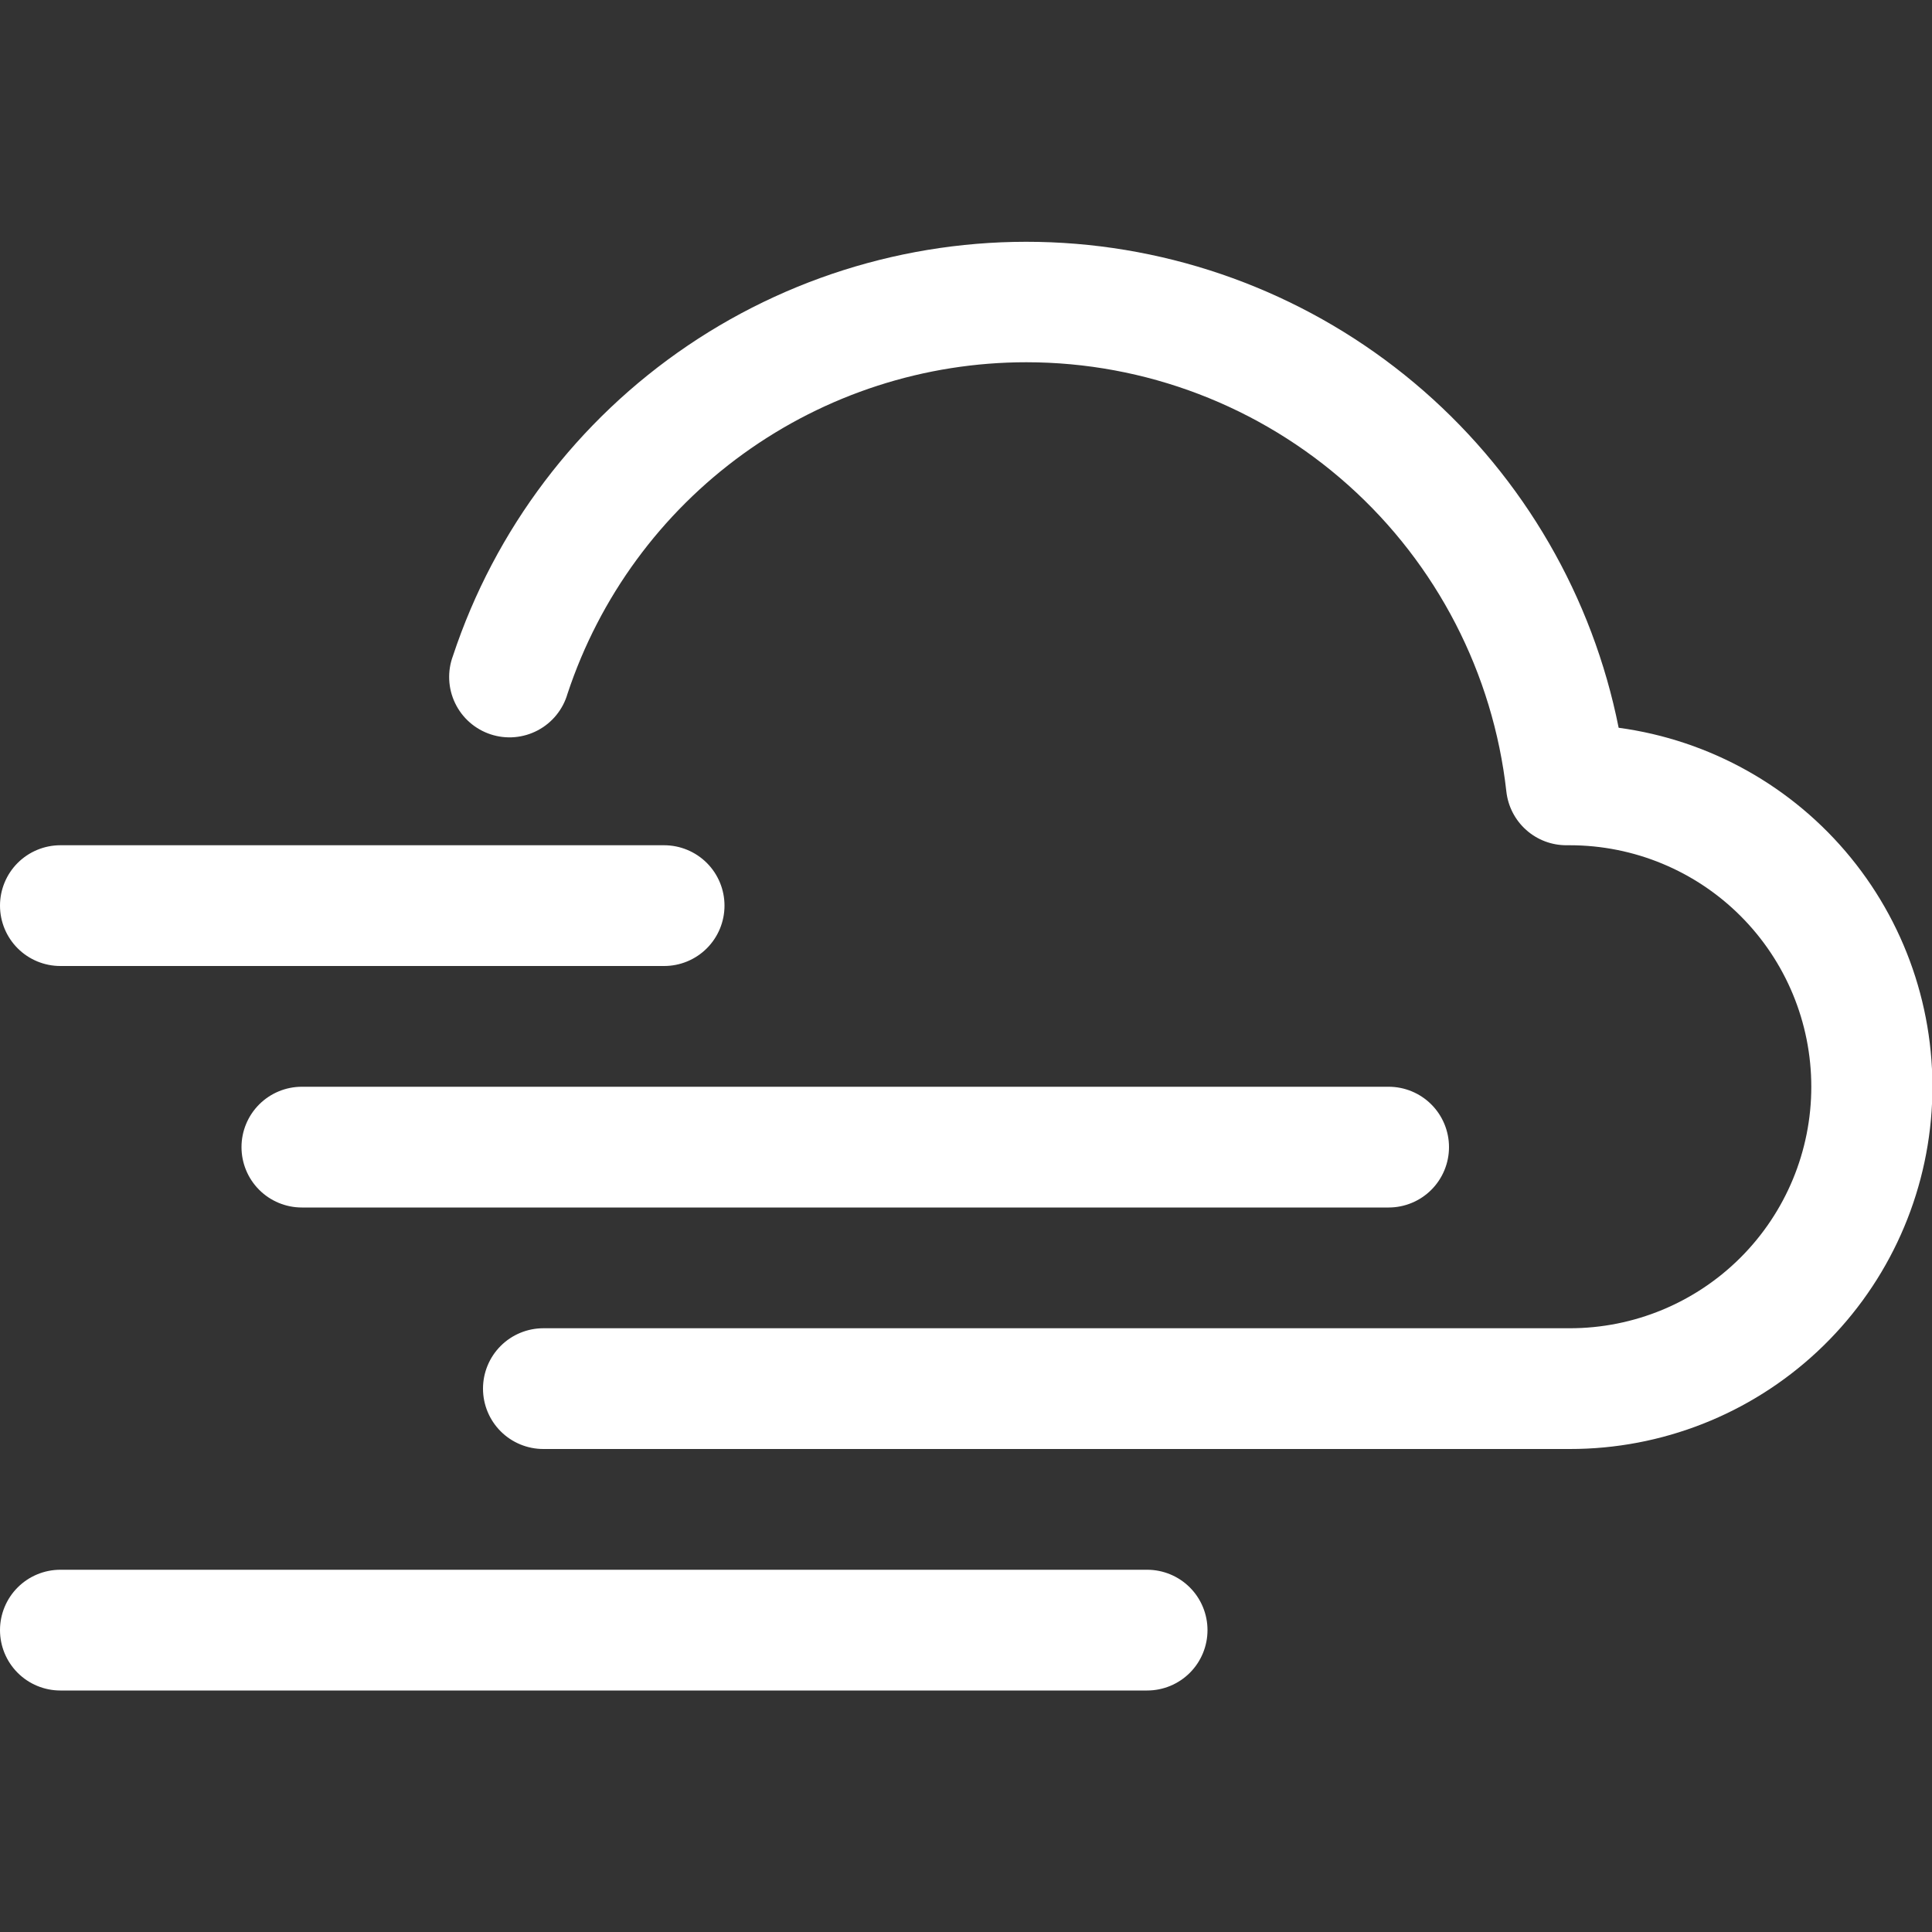 <svg viewBox="0 0 80 80" fill="none" xmlns="http://www.w3.org/2000/svg">
<rect x="0" y="0" width="80" height="80" fill="#333333" stroke="none"/>
<g clip-path="url(#clip0_3_120)">
<path d="M42.5 15C38.292 14.999 34.191 16.326 30.78 18.79C27.369 21.253 24.822 24.73 23.5 28.725C23.407 29.048 23.249 29.349 23.037 29.61C22.825 29.871 22.562 30.086 22.265 30.243C21.968 30.4 21.642 30.495 21.307 30.524C20.971 30.552 20.634 30.512 20.315 30.407C19.995 30.301 19.701 30.133 19.448 29.911C19.195 29.689 18.99 29.418 18.845 29.115C18.699 28.812 18.616 28.483 18.601 28.147C18.585 27.811 18.638 27.475 18.755 27.16C20.491 21.919 23.911 17.4 28.484 14.306C33.057 11.213 38.525 9.72 44.036 10.059C49.546 10.399 54.789 12.553 58.948 16.184C63.106 19.815 65.946 24.721 67.025 30.135C70.796 30.645 74.233 32.568 76.639 35.517C79.045 38.465 80.24 42.218 79.983 46.015C79.725 49.812 78.034 53.369 75.252 55.965C72.471 58.562 68.805 60.004 65 60H22.5C21.837 60 21.201 59.737 20.732 59.268C20.263 58.799 20 58.163 20 57.5C20 56.837 20.263 56.201 20.732 55.732C21.201 55.263 21.837 55 22.5 55H65C67.652 55.001 70.196 53.948 72.072 52.073C73.948 50.198 75.002 47.655 75.002 45.003C75.003 42.35 73.95 39.807 72.075 37.931C70.2 36.055 67.657 35.001 65.005 35H64.875C64.257 35.004 63.659 34.779 63.198 34.368C62.736 33.957 62.443 33.389 62.375 32.775C61.828 27.887 59.498 23.371 55.832 20.092C52.165 16.813 47.419 15 42.5 15ZM0 37.5C0 36.837 0.263 36.201 0.732 35.732C1.201 35.264 1.837 35 2.5 35H27.5C28.163 35 28.799 35.264 29.268 35.732C29.737 36.201 30 36.837 30 37.5C30 38.163 29.737 38.799 29.268 39.268C28.799 39.737 28.163 40 27.5 40H2.5C1.837 40 1.201 39.737 0.732 39.268C0.263 38.799 0 38.163 0 37.5ZM10 47.5C10 46.837 10.263 46.201 10.732 45.732C11.201 45.263 11.837 45 12.5 45H57.5C58.163 45 58.799 45.263 59.268 45.732C59.737 46.201 60 46.837 60 47.5C60 48.163 59.737 48.799 59.268 49.268C58.799 49.737 58.163 50 57.5 50H12.5C11.837 50 11.201 49.737 10.732 49.268C10.263 48.799 10 48.163 10 47.5ZM0 67.5C0 66.837 0.263 66.201 0.732 65.732C1.201 65.263 1.837 65 2.5 65H47.5C48.163 65 48.799 65.263 49.268 65.732C49.737 66.201 50 66.837 50 67.5C50 68.163 49.737 68.799 49.268 69.268C48.799 69.737 48.163 70 47.5 70H2.5C1.837 70 1.201 69.737 0.732 69.268C0.263 68.799 0 68.163 0 67.5Z" fill="white"/>
</g>
<defs>
<clipPath id="clip0_3_120">
<rect width="80" height="80" fill="white"/>
</clipPath>
</defs>
</svg>
